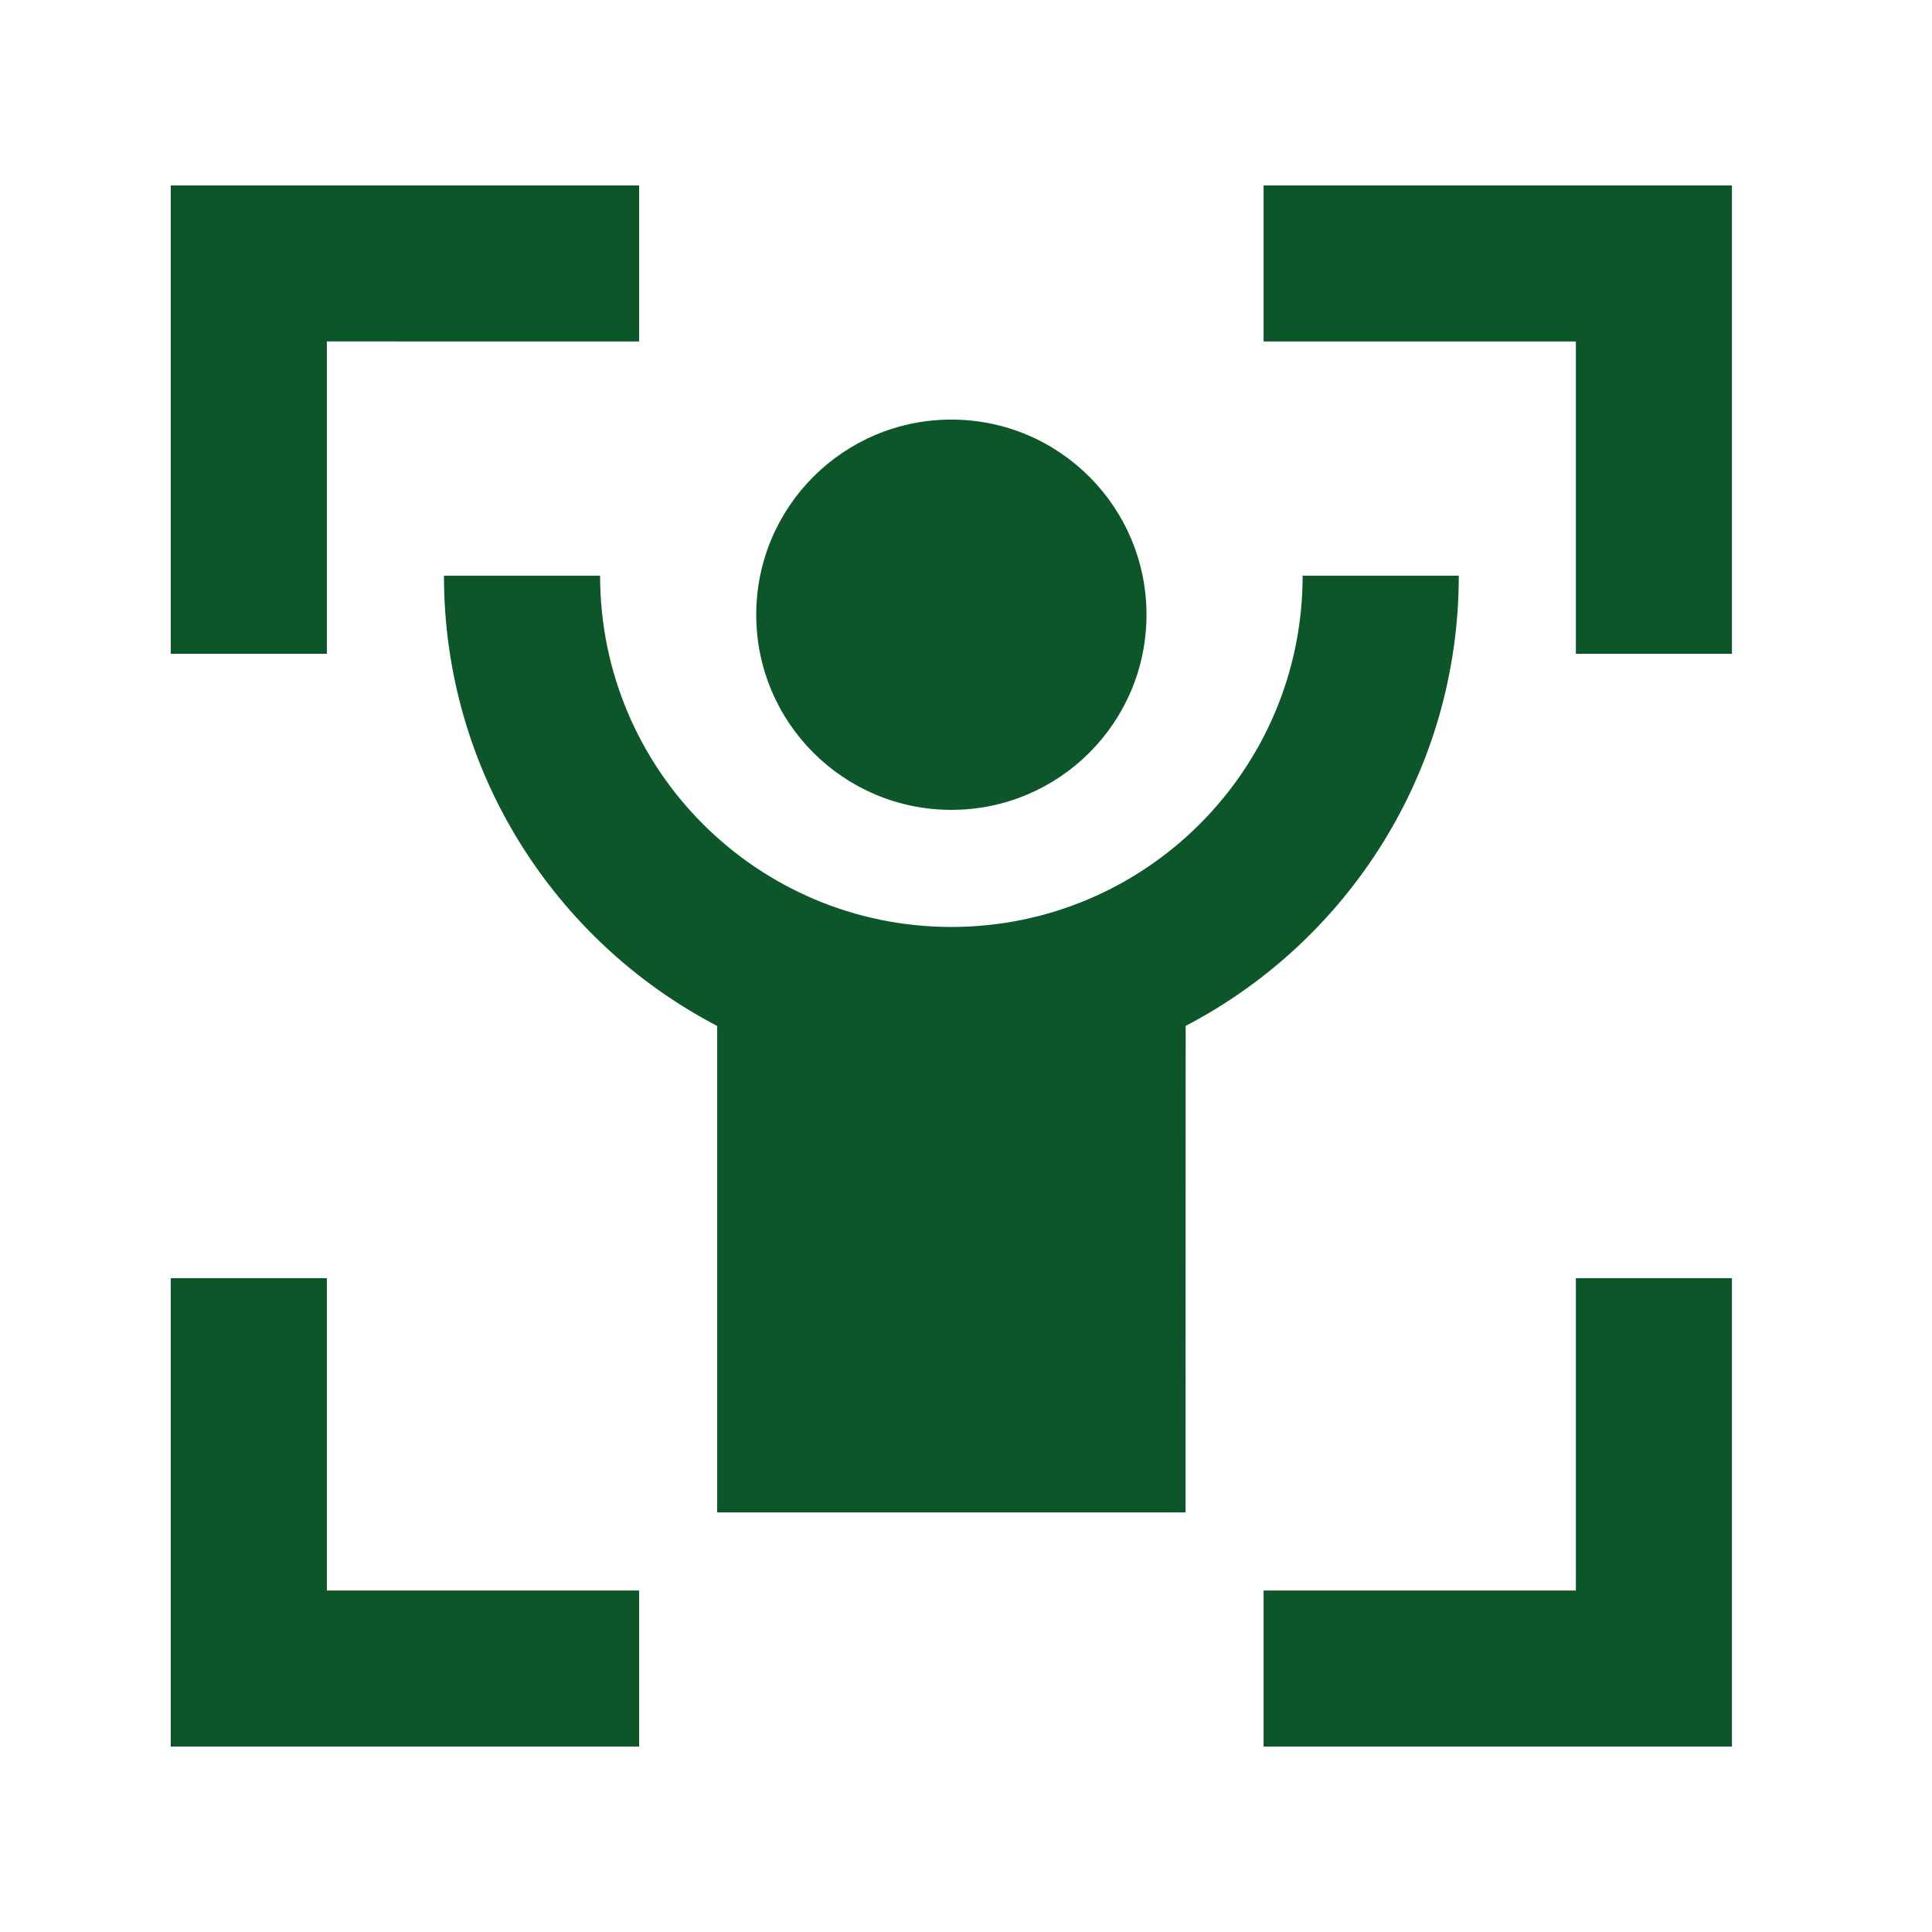 <svg width="33" height="33" viewBox="0 0 33 33" fill="none" xmlns="http://www.w3.org/2000/svg">
<path d="M5.583 21.833V27.167H10.917V29.833H2.917V21.833H5.583ZM29.583 21.833V29.833H21.583V27.167H26.917V21.833H29.583ZM10.25 9.833C10.25 13.147 12.936 15.833 16.25 15.833C19.564 15.833 22.25 13.147 22.25 9.833H24.917C24.917 13.177 23.024 16.077 20.252 17.523L20.25 25.833H12.25L12.25 17.524C9.477 16.078 7.583 13.177 7.583 9.833H10.25ZM16.25 7.167C18.091 7.167 19.583 8.659 19.583 10.5C19.583 12.341 18.091 13.833 16.25 13.833C14.409 13.833 12.917 12.341 12.917 10.5C12.917 8.659 14.409 7.167 16.25 7.167ZM10.917 3.167V5.833L5.583 5.832V11.167H2.917V3.167H10.917ZM29.583 3.167V11.167H26.917V5.833H21.583V3.167H29.583Z" fill="#0D562A"/>
</svg>
